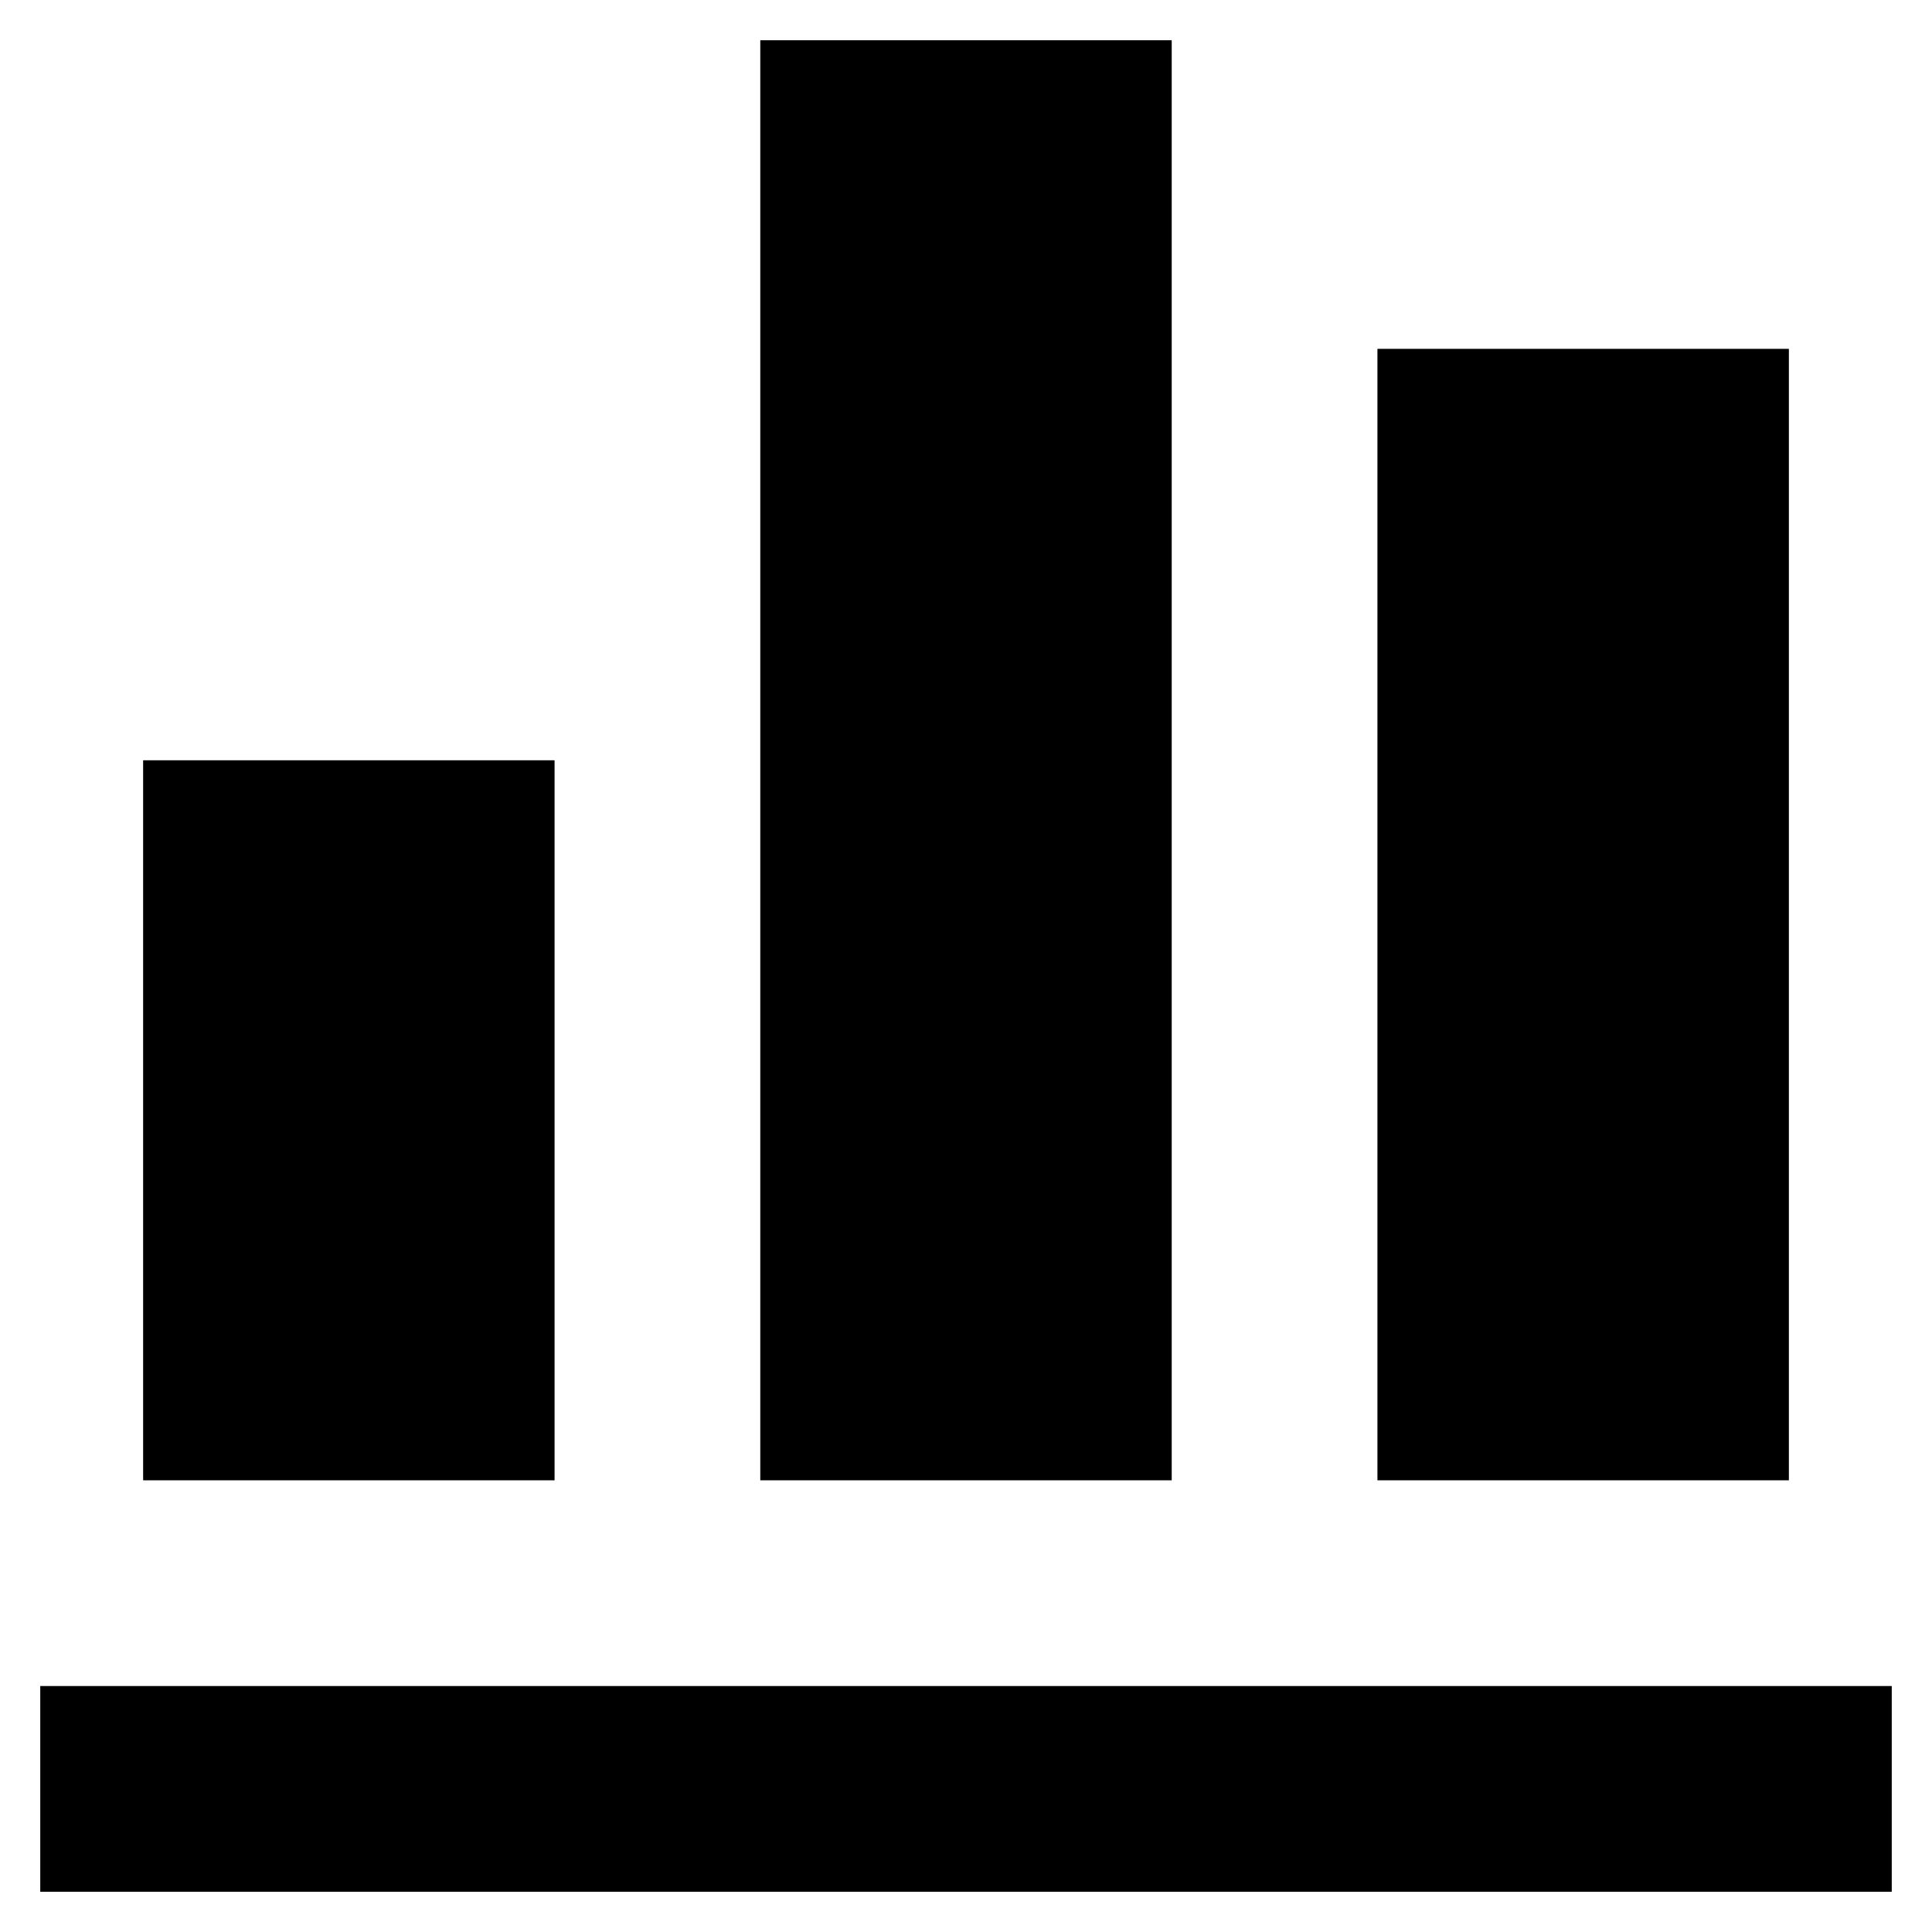 <svg width="48" height="48" viewBox="0 0 48 48" mlns="http://www.w3.org/2000/svg">
<path d="M47 47H1V41.889H47V47ZM13.778 18.889H3.556V36.778H13.778V18.889ZM29.111 1H18.889V36.778H29.111V1ZM44.444 8.667H34.222V36.778H44.444V8.667Z" />
</svg>
